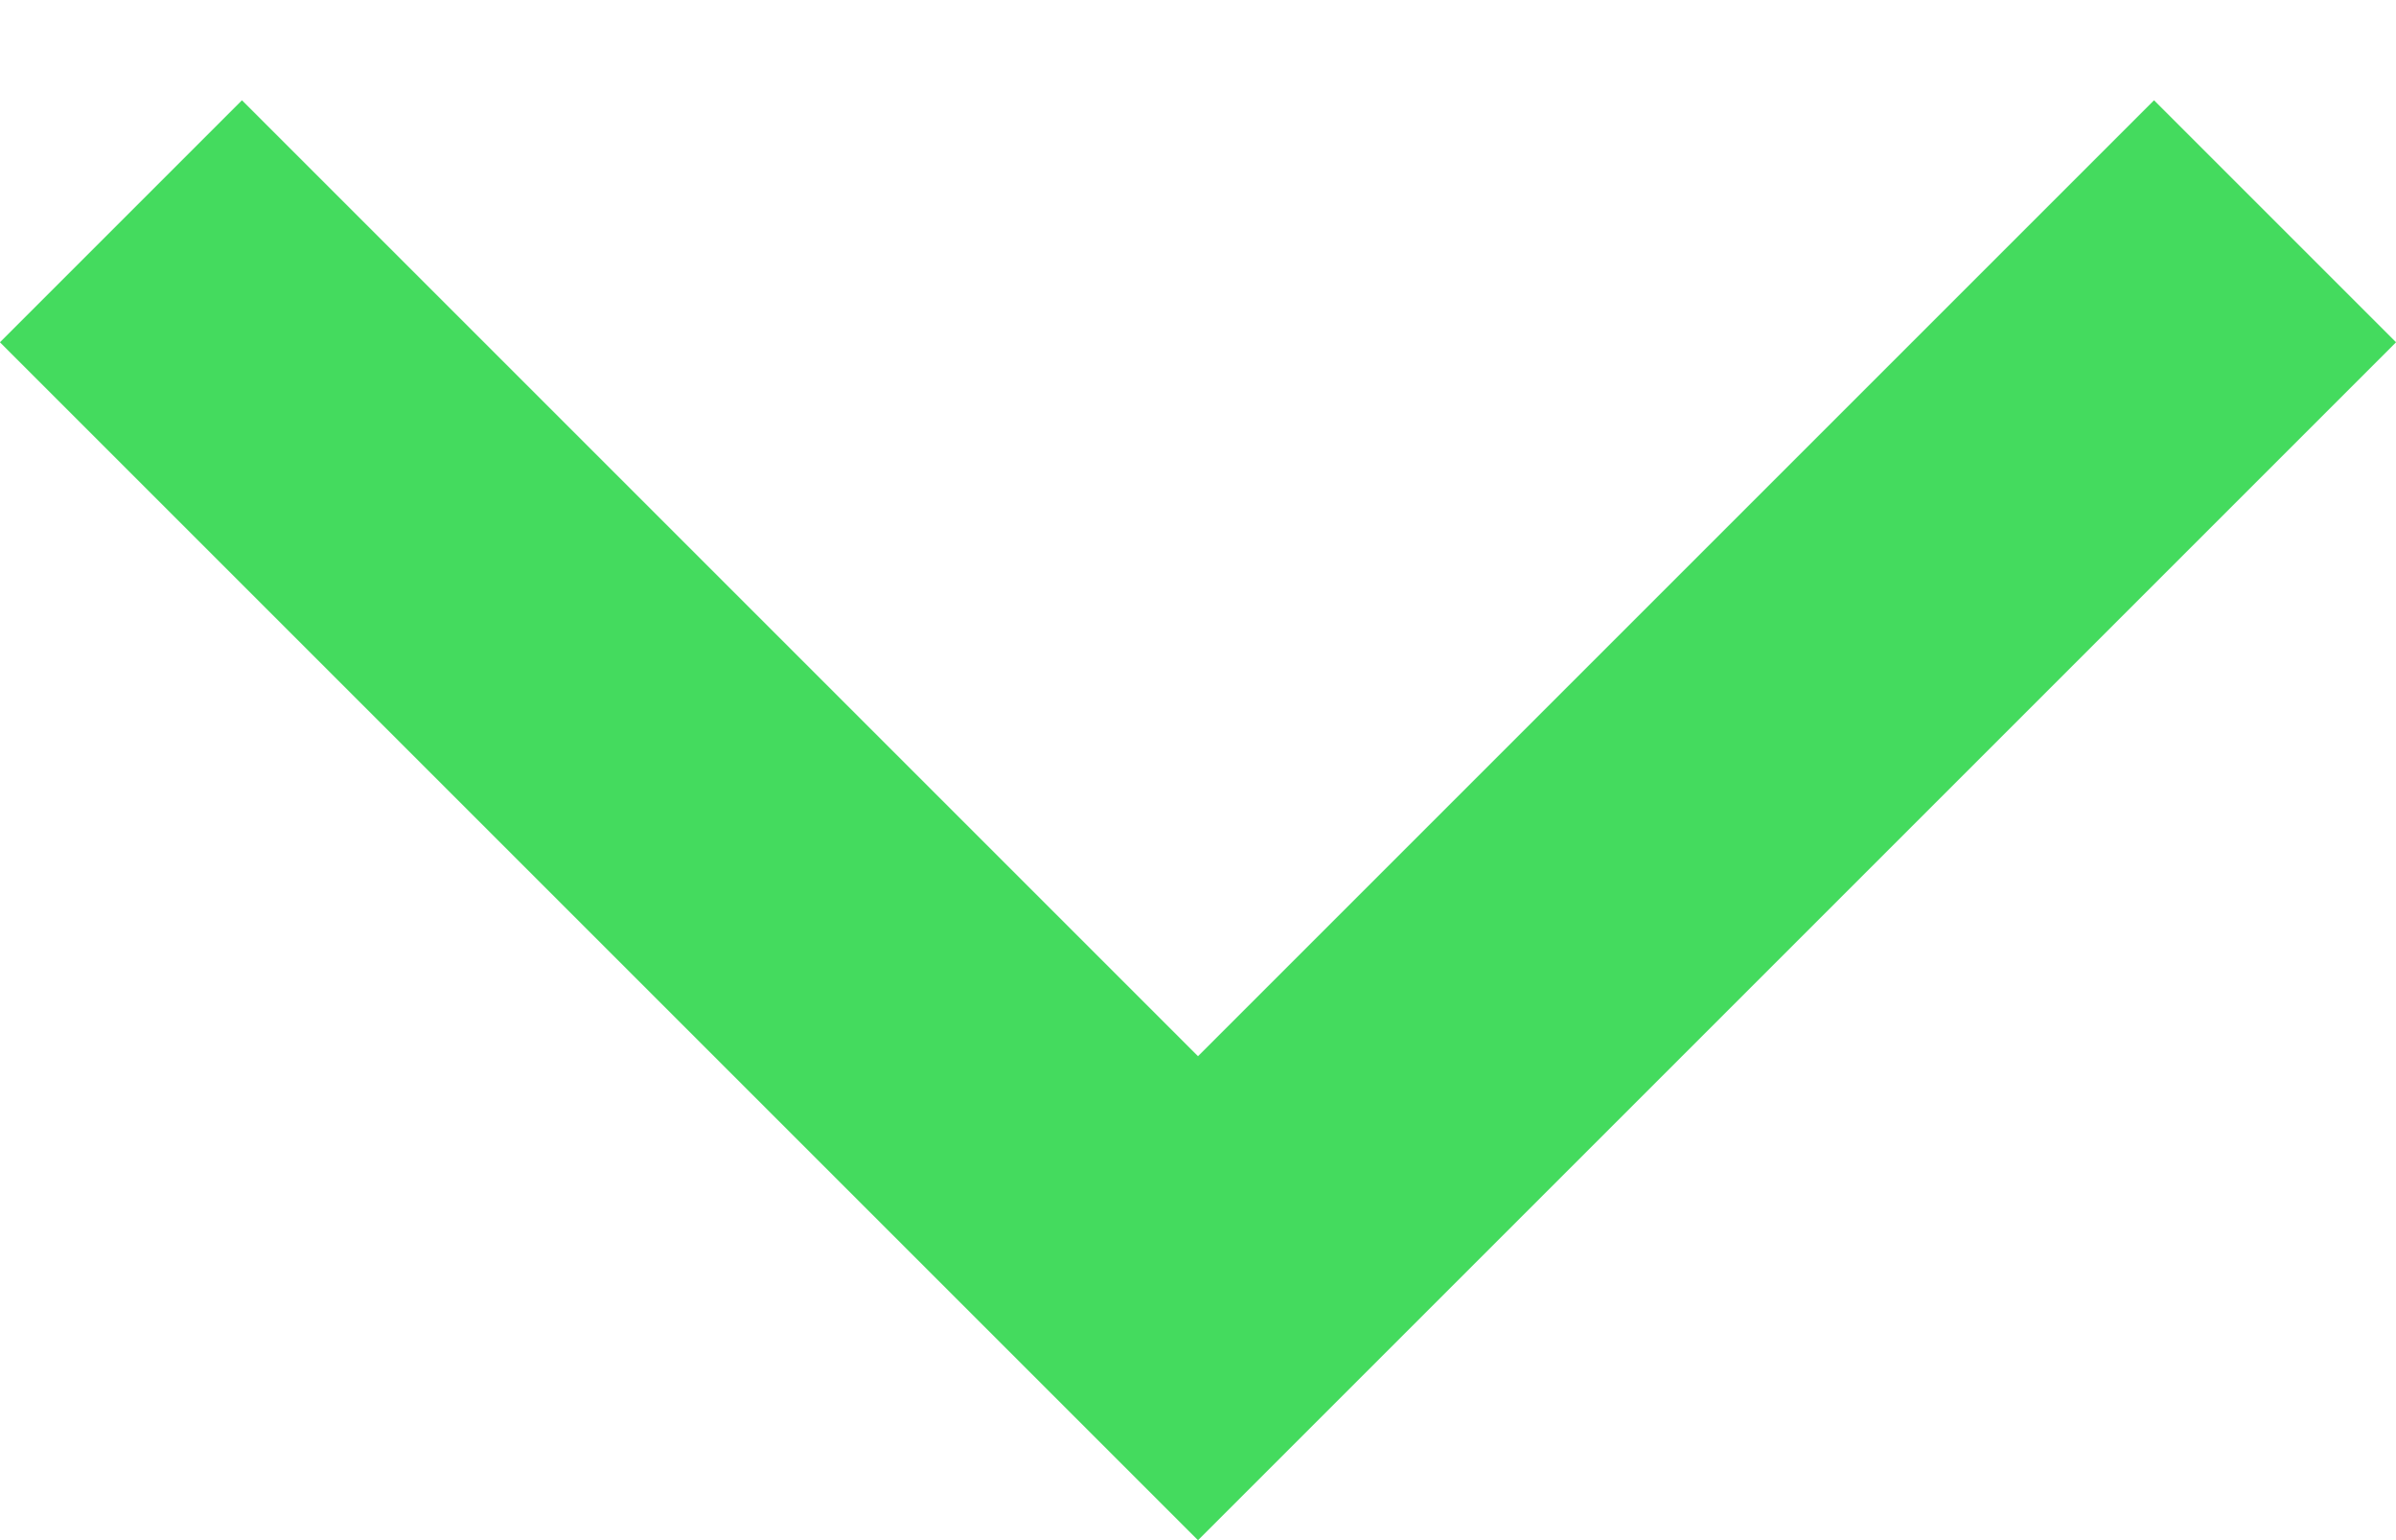 <?xml version="1.0" encoding="UTF-8" standalone="no"?>
<svg width="14px" height="9px" viewBox="0 0 14 9" version="1.1" xmlns="http://www.w3.org/2000/svg" xmlns:xlink="http://www.w3.org/1999/xlink">
    <!-- Generator: Sketch 41 (35326) - http://www.bohemiancoding.com/sketch -->
    <title>舒张压  </title>
    <desc>Created with Sketch.</desc>
    <defs></defs>
    <g id="Page-1" stroke="none" stroke-width="1" fill="none" fill-rule="evenodd">
        <g id="数据可视化图标释意" transform="translate(-196, -95)" stroke-width="2" stroke="#44DB5E">
            <g id="舒张压--" transform="translate(196, 90)">
                <polyline id="Rectangle-33" transform="translate(7, 6.293) rotate(-225) translate(-7, -6.293) " points="2.55 1.843 11.45 1.843 11.45 10.743"></polyline>
            </g>
        </g>
    </g>
</svg>